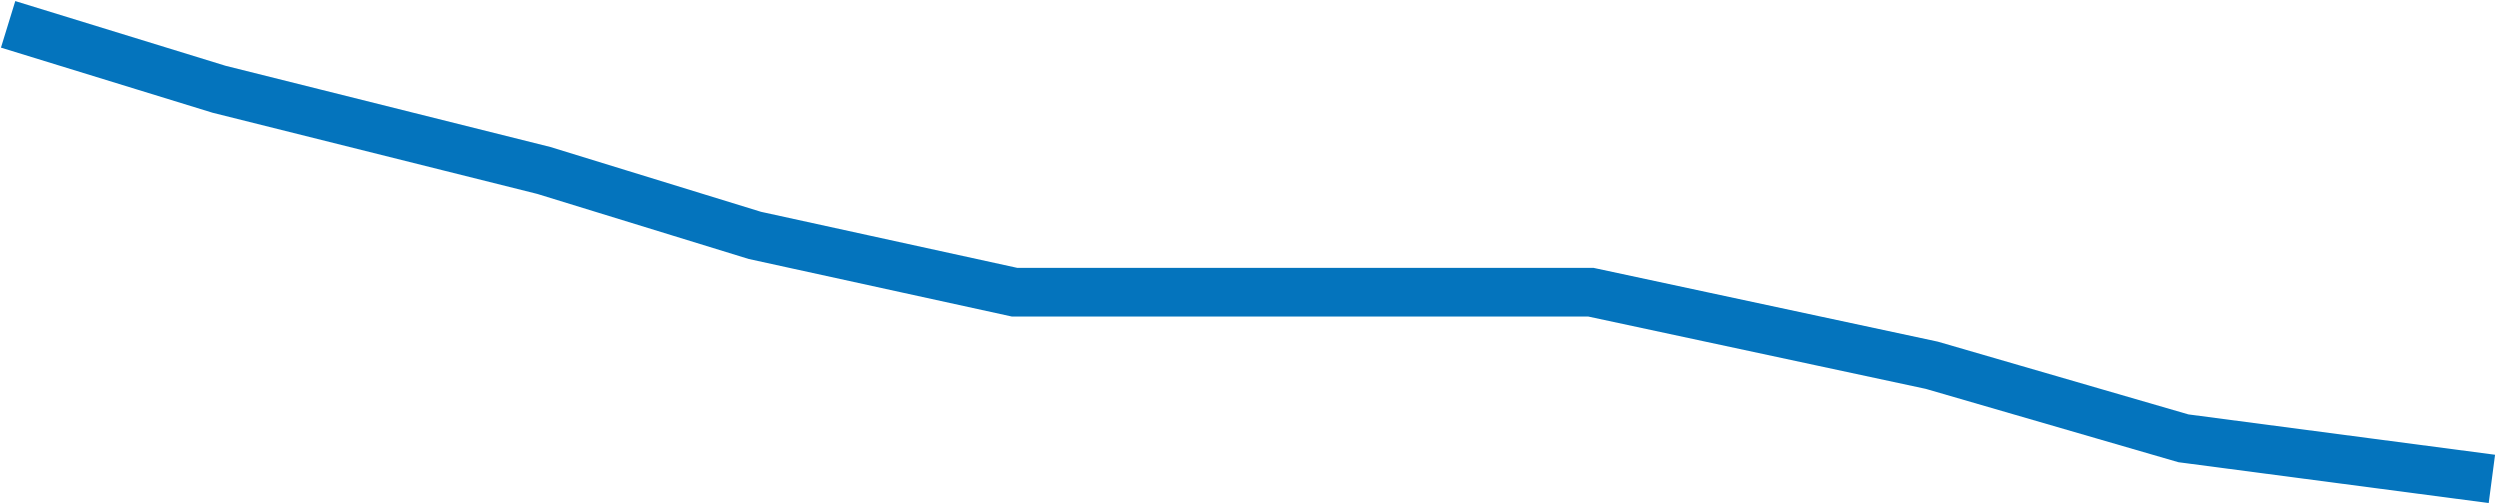 <svg width="154" height="31" viewBox="0 0 154 31" fill="none" xmlns="http://www.w3.org/2000/svg">
<path d="M153.5 29.5L134.5 27L119 22.5L98 18H81.5H62.5L46.5 14.5L33.5 10.5L13.5 5.5L0.5 1.5" stroke="#0474BD" stroke-width="3"/>
</svg>
